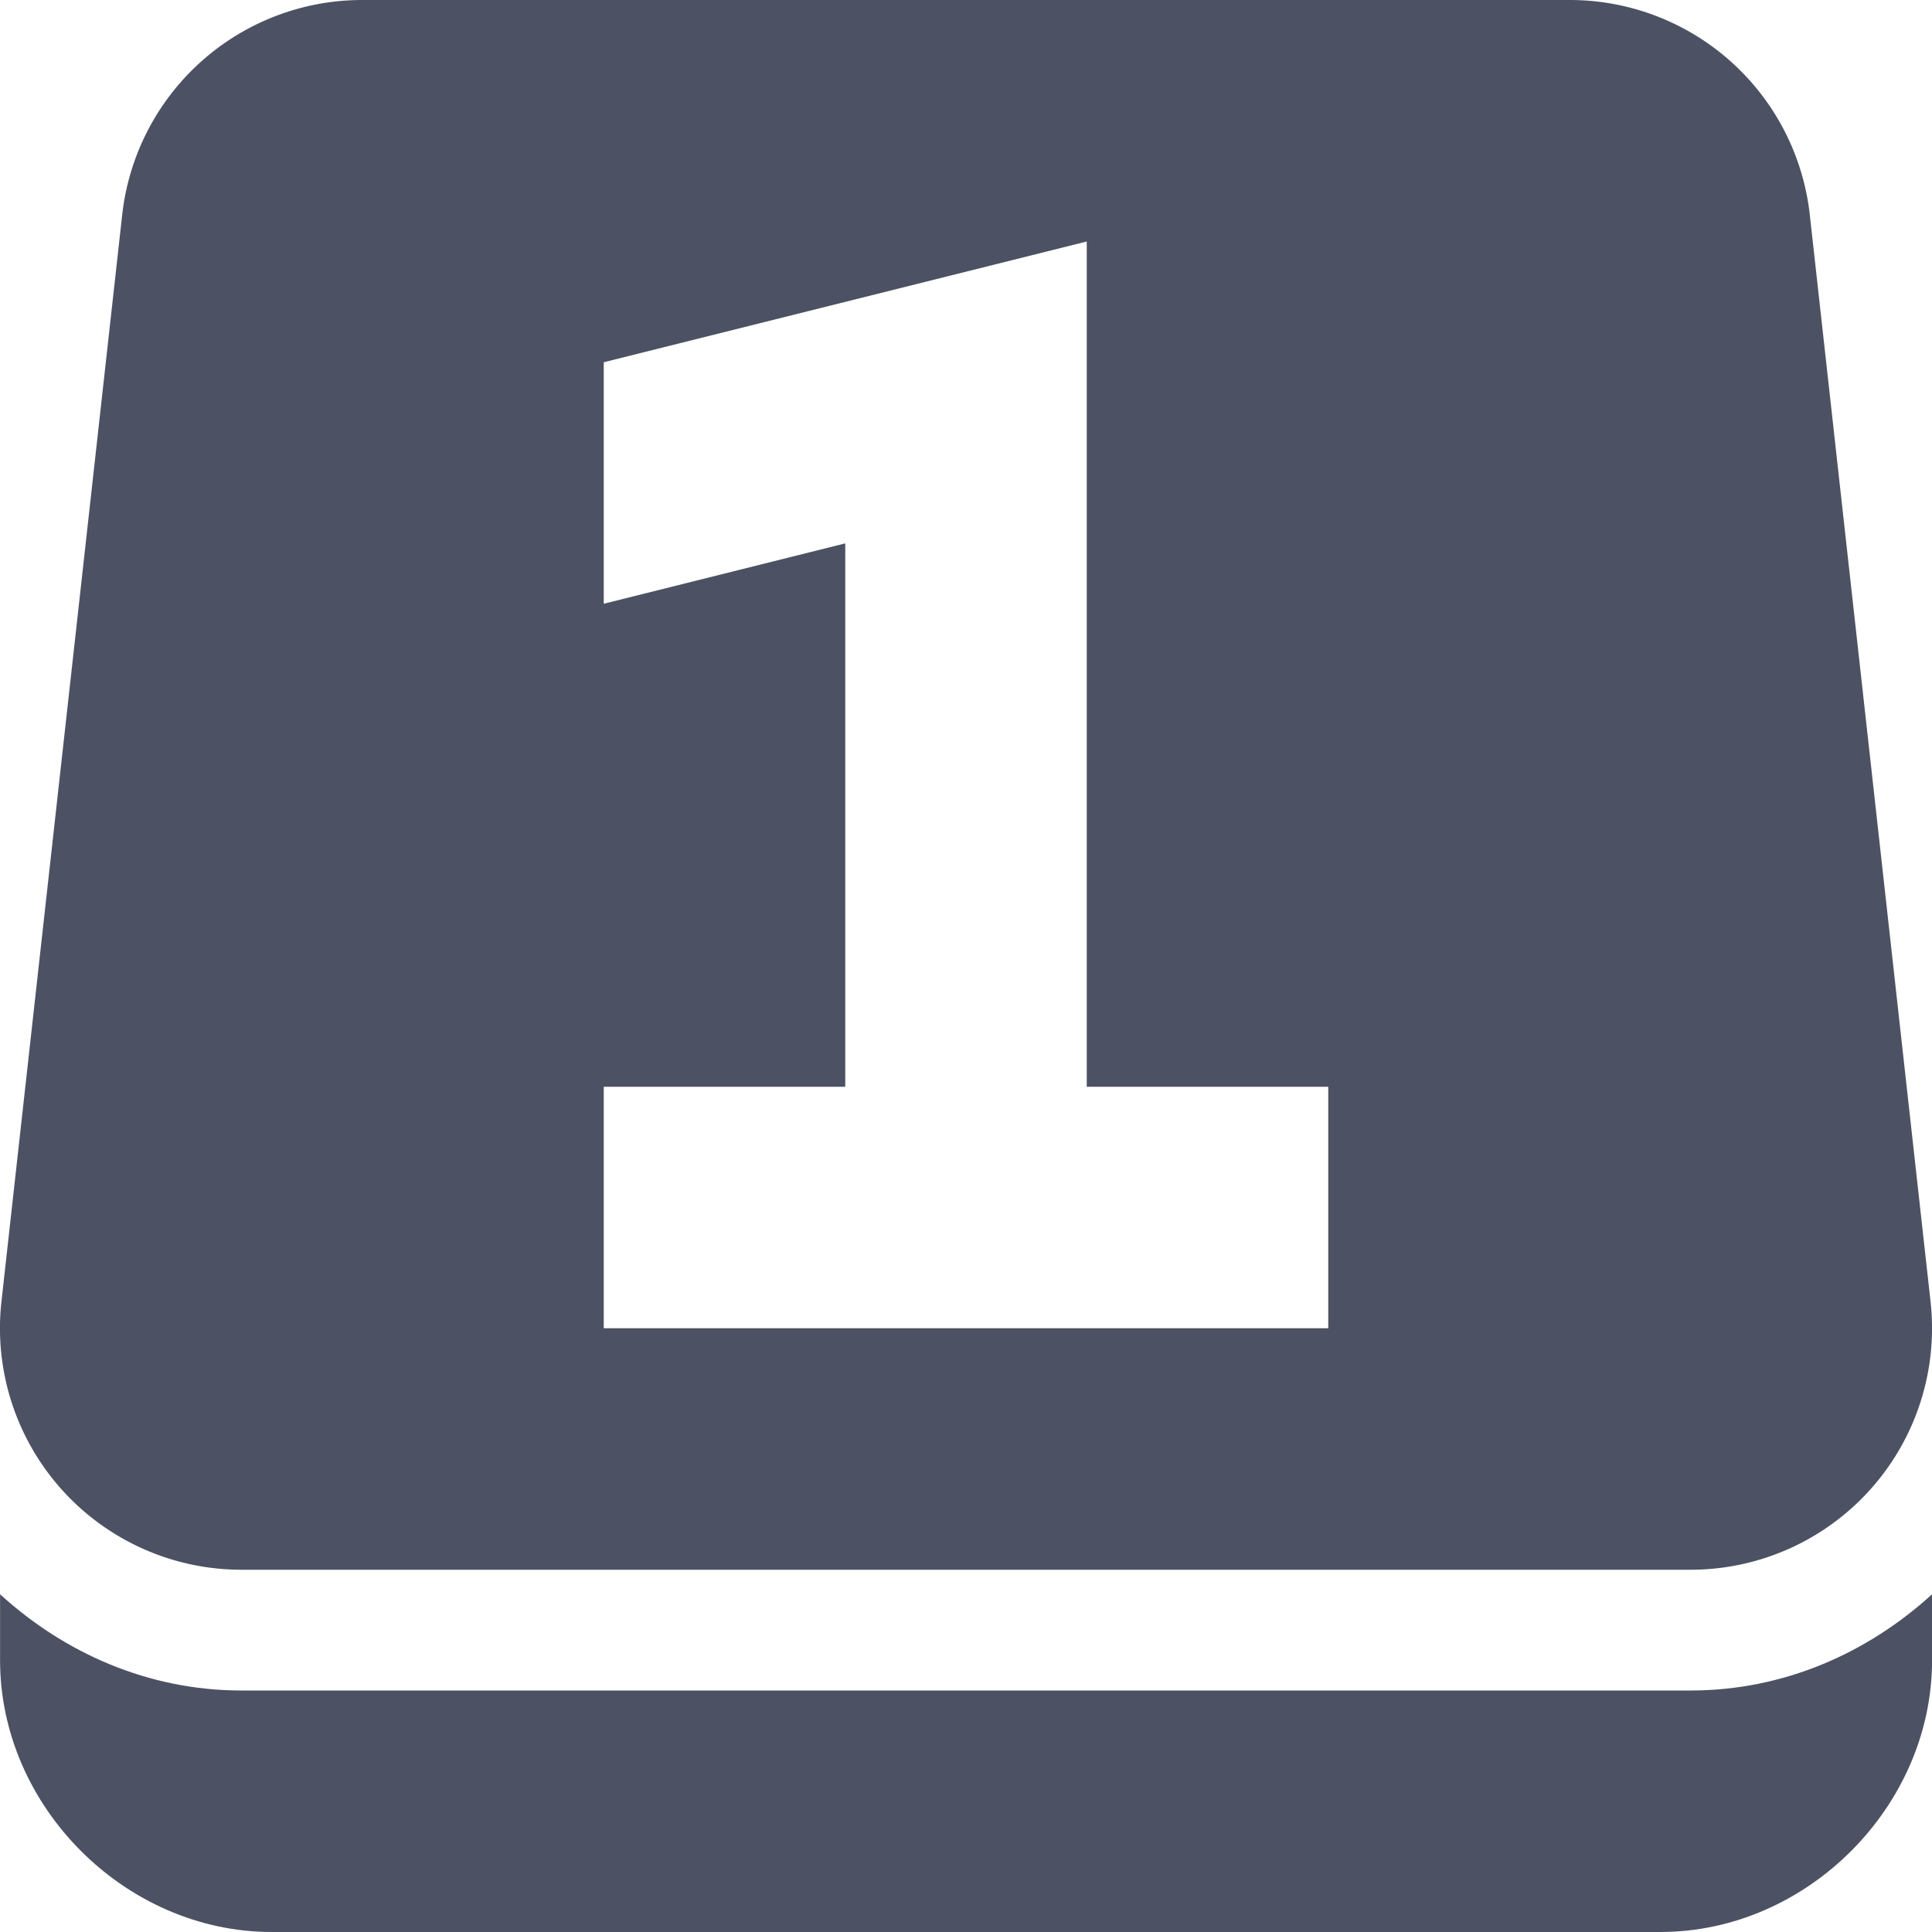 <svg width="16" height="16" version="1.1" xmlns="http://www.w3.org/2000/svg">
<path d="m3 0a2 2 0 0 0-1.988 1.779l-1 9a2 2 0 0 0 1.988 2.221h12a2 2 0 0 0 1.988-2.221l-1-9a2 2 0 0 0-1.988-1.779zm6 2v7h2v2h-6v-2h2v-4.5l-2 0.5v-2z" fill="#4c5263"/>
<path d="m5.2738e-4 13.203v0.547c0 1.212 1.038 2.25 2.25 2.25h11.5c1.212 0 2.25-1.038 2.25-2.25v-0.547c-0.532 0.485-1.225 0.797-2 0.797h-12c-0.775 0-1.468-0.312-2-0.797z" fill="#4c5263"/>
</svg>

